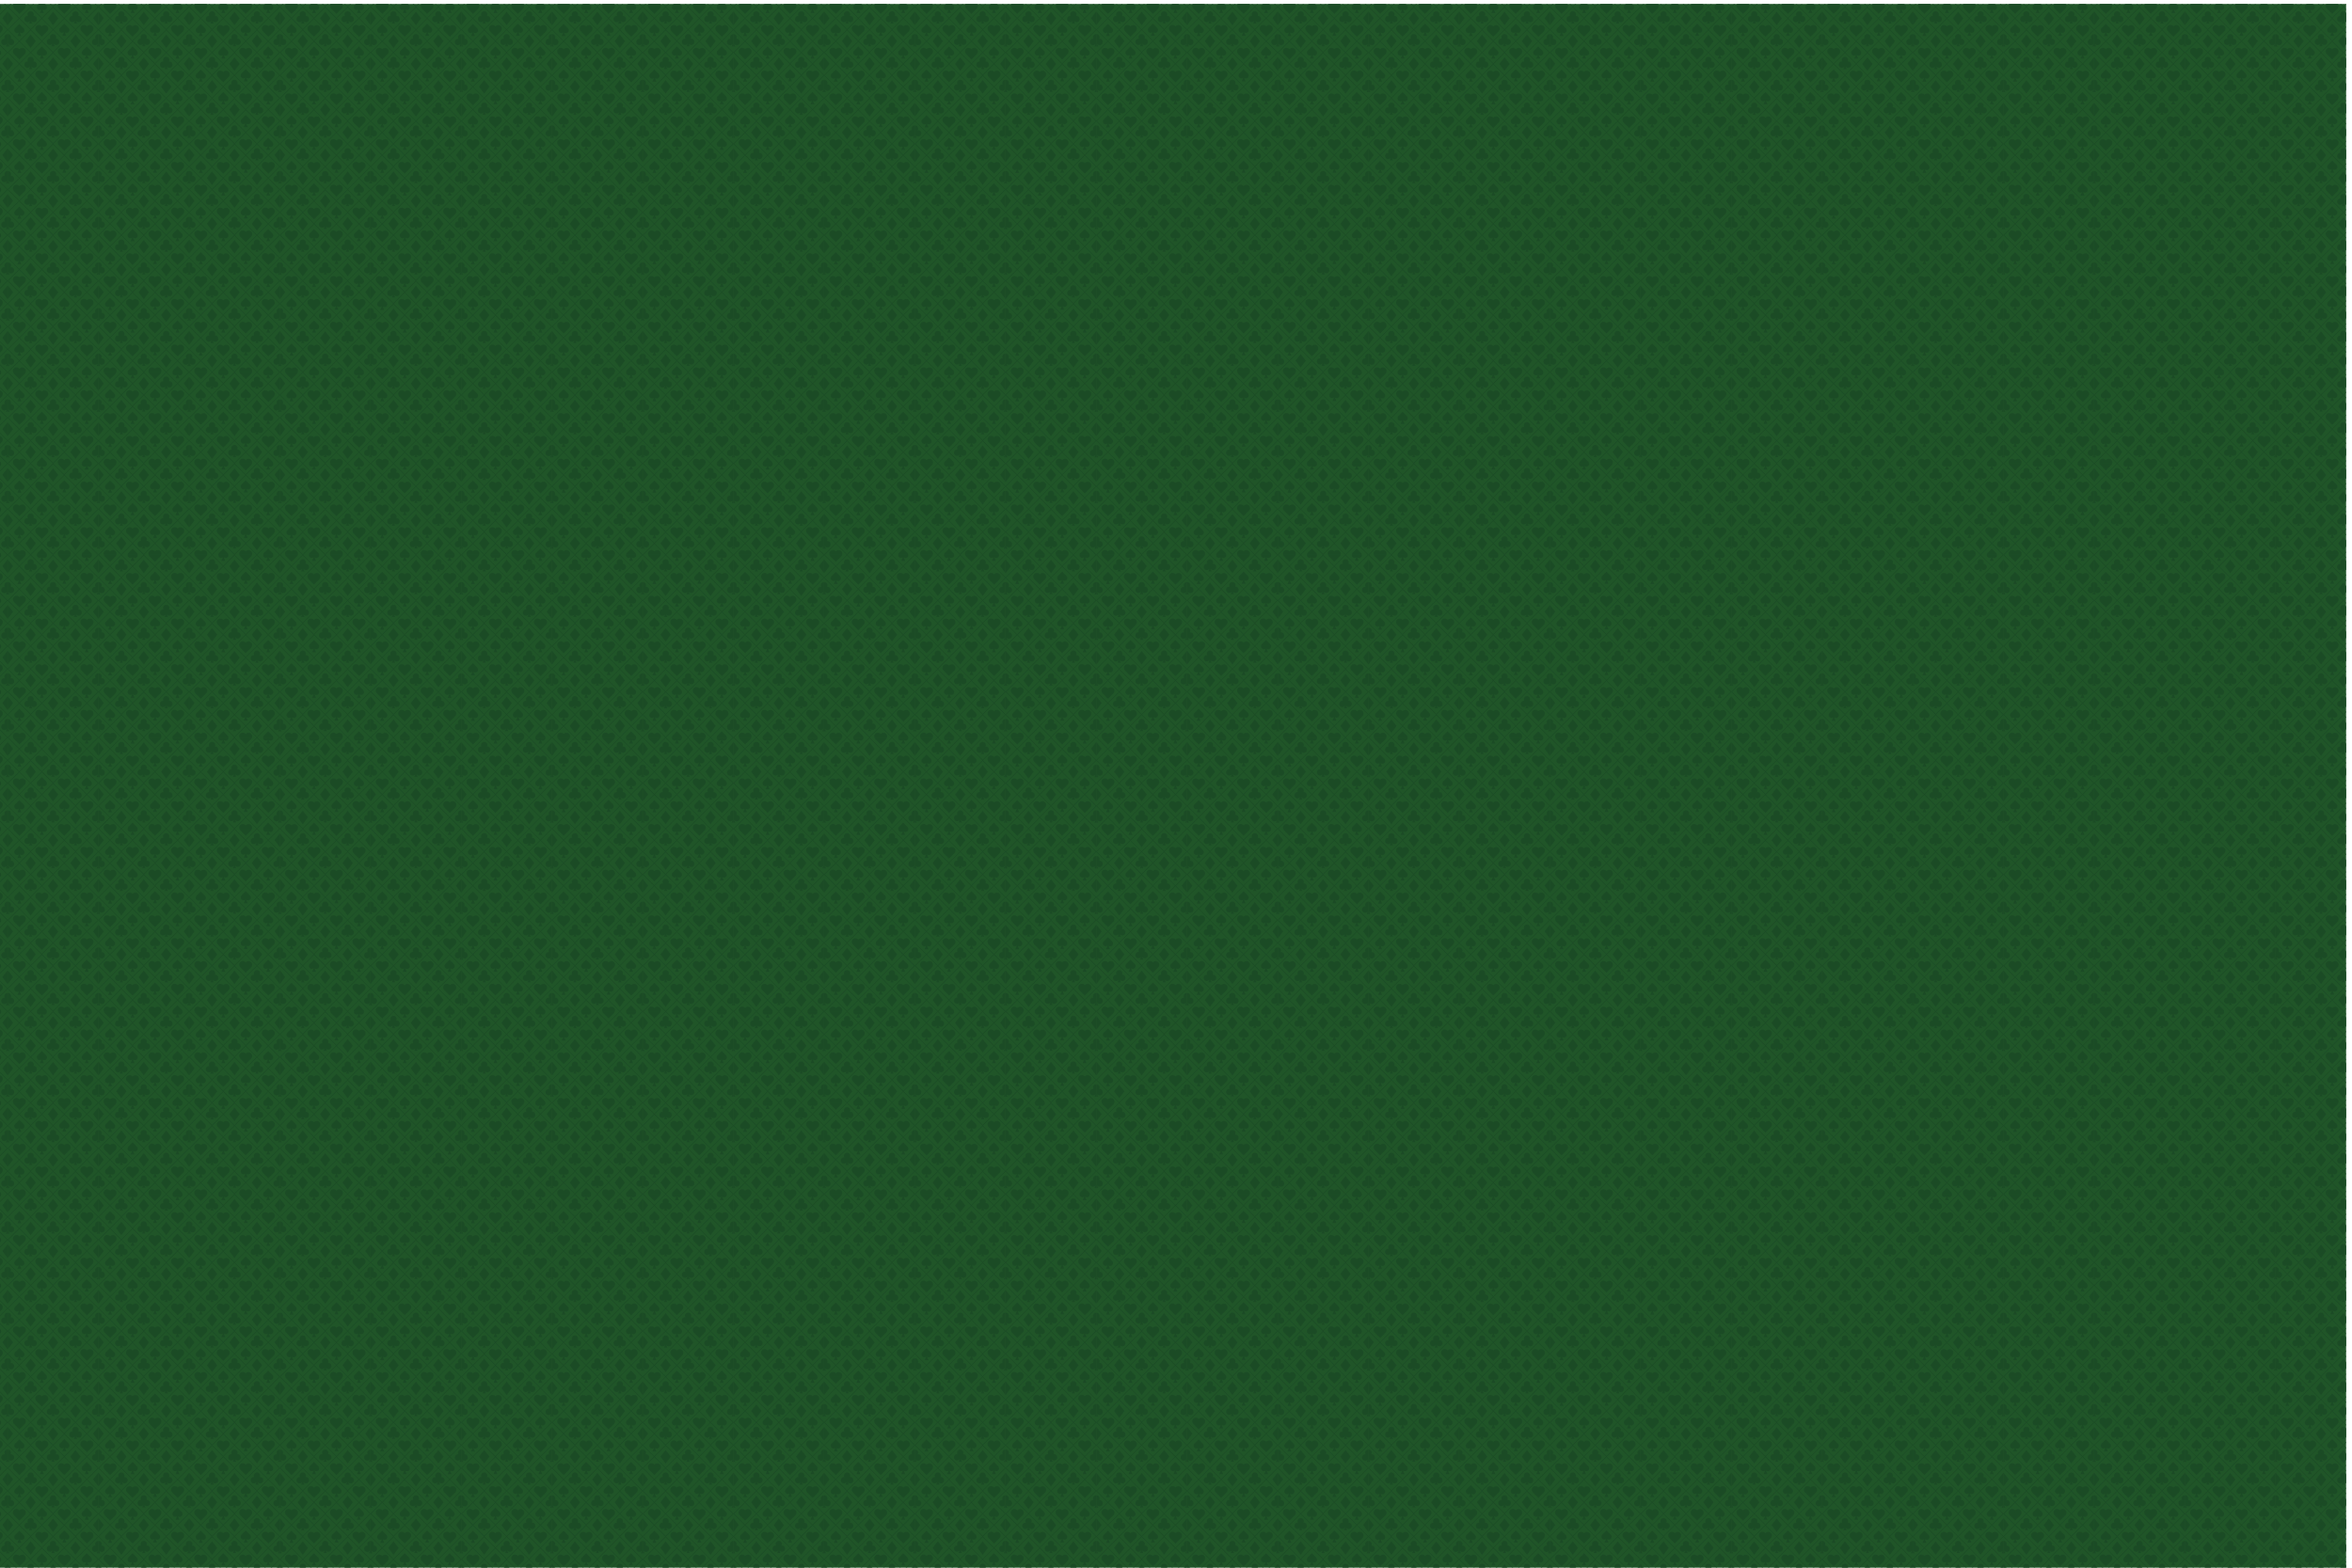 <?xml version="1.0" encoding="UTF-8" standalone="no"?>
<!-- Created with Inkscape (http://www.inkscape.org/) -->

<svg
   version="1.1"
   id="svg1"
   width="1000"
   height="666.667"
   viewBox="0 0 1000 666.667"
   sodipodi:docname="9999518.eps"
   xmlns:inkscape="http://www.inkscape.org/namespaces/inkscape"
   xmlns:sodipodi="http://sodipodi.sourceforge.net/DTD/sodipodi-0.dtd"
   xmlns="http://www.w3.org/2000/svg"
   xmlns:svg="http://www.w3.org/2000/svg">
  <defs
     id="defs1">
    <clipPath
       clipPathUnits="userSpaceOnUse"
       id="clipPath5">
      <path
         d="M 0,2917 H 2893 V 0 H 0 Z"
         id="path5" />
    </clipPath>
    <clipPath
       clipPathUnits="userSpaceOnUse"
       id="clipPath6">
      <path
         d="M 0,2917 H 2893 V 0 H 0 Z"
         id="path6" />
    </clipPath>
    <clipPath
       clipPathUnits="userSpaceOnUse"
       id="clipPath7">
      <path
         d="M 0,2917 H 2893 V 0 H 0 Z"
         id="path7" />
    </clipPath>
    <clipPath
       clipPathUnits="userSpaceOnUse"
       id="clipPath8">
      <path
         d="M 0,2917 H 2893 V 0 H 0 Z"
         id="path8" />
    </clipPath>
    <clipPath
       clipPathUnits="userSpaceOnUse"
       id="clipPath9">
      <path
         d="M 0,2917 H 2893 V 0 H 0 Z"
         id="path9" />
    </clipPath>
    <clipPath
       clipPathUnits="userSpaceOnUse"
       id="clipPath10">
      <path
         d="M 0,2917 H 2893 V 0 H 0 Z"
         id="path10" />
    </clipPath>
    <clipPath
       clipPathUnits="userSpaceOnUse"
       id="clipPath11">
      <path
         d="M 0,2917 H 2893 V 0 H 0 Z"
         id="path11" />
    </clipPath>
    <clipPath
       clipPathUnits="userSpaceOnUse"
       id="clipPath12">
      <path
         d="M 0,2917 H 2893 V 0 H 0 Z"
         id="path12" />
    </clipPath>
    <clipPath
       clipPathUnits="userSpaceOnUse"
       id="clipPath13">
      <path
         d="M 0,2917 H 2893 V 0 H 0 Z"
         id="path13" />
    </clipPath>
    <clipPath
       clipPathUnits="userSpaceOnUse"
       id="clipPath14">
      <path
         d="M 0,2917 H 2893 V 0 H 0 Z"
         id="path14" />
    </clipPath>
    <clipPath
       clipPathUnits="userSpaceOnUse"
       id="clipPath15">
      <path
         d="M 0,2917 H 2893 V 0 H 0 Z"
         id="path15" />
    </clipPath>
    <clipPath
       clipPathUnits="userSpaceOnUse"
       id="clipPath16">
      <path
         d="M 0,2917 H 2893 V 0 H 0 Z"
         id="path16" />
    </clipPath>
    <clipPath
       clipPathUnits="userSpaceOnUse"
       id="clipPath17">
      <path
         d="M 0,2917 H 2893 V 0 H 0 Z"
         id="path17" />
    </clipPath>
    <clipPath
       clipPathUnits="userSpaceOnUse"
       id="clipPath18">
      <path
         d="M 0,2917 H 2893 V 0 H 0 Z"
         id="path18" />
    </clipPath>
    <clipPath
       clipPathUnits="userSpaceOnUse"
       id="clipPath19">
      <path
         d="M 0,2917 H 2893 V 0 H 0 Z"
         id="path19" />
    </clipPath>
    <clipPath
       clipPathUnits="userSpaceOnUse"
       id="clipPath20">
      <path
         d="M 0,2917 H 2893 V 0 H 0 Z"
         id="path20" />
    </clipPath>
    <clipPath
       clipPathUnits="userSpaceOnUse"
       id="clipPath21">
      <path
         d="M 0,2917 H 2893 V 0 H 0 Z"
         id="path21" />
    </clipPath>
    <clipPath
       clipPathUnits="userSpaceOnUse"
       id="clipPath22">
      <path
         d="M 0,2917 H 2893 V 0 H 0 Z"
         id="path22" />
    </clipPath>
    <clipPath
       clipPathUnits="userSpaceOnUse"
       id="clipPath23">
      <path
         d="M 0,2917 H 2893 V 0 H 0 Z"
         id="path23" />
    </clipPath>
    <clipPath
       clipPathUnits="userSpaceOnUse"
       id="clipPath24">
      <path
         d="M 0,2917 H 2893 V 0 H 0 Z"
         id="path24" />
    </clipPath>
    <clipPath
       clipPathUnits="userSpaceOnUse"
       id="clipPath25">
      <path
         d="M 0,2917 H 2893 V 0 H 0 Z"
         id="path25" />
    </clipPath>
    <clipPath
       clipPathUnits="userSpaceOnUse"
       id="clipPath26">
      <path
         d="M 0,2917 H 2893 V 0 H 0 Z"
         id="path26" />
    </clipPath>
    <clipPath
       clipPathUnits="userSpaceOnUse"
       id="clipPath27">
      <path
         d="M 0,2917 H 2893 V 0 H 0 Z"
         id="path27" />
    </clipPath>
    <clipPath
       clipPathUnits="userSpaceOnUse"
       id="clipPath28">
      <path
         d="M 0,2917 H 2893 V 0 H 0 Z"
         id="path28" />
    </clipPath>
    <clipPath
       clipPathUnits="userSpaceOnUse"
       id="clipPath29">
      <path
         d="M 0,2917 H 2893 V 0 H 0 Z"
         id="path29" />
    </clipPath>
    <clipPath
       clipPathUnits="userSpaceOnUse"
       id="clipPath30">
      <path
         d="M 0,2917 H 2893 V 0 H 0 Z"
         id="path30" />
    </clipPath>
    <clipPath
       clipPathUnits="userSpaceOnUse"
       id="clipPath31">
      <path
         d="M 0,2917 H 2893 V 0 H 0 Z"
         id="path31" />
    </clipPath>
    <clipPath
       clipPathUnits="userSpaceOnUse"
       id="clipPath32">
      <path
         d="M 0,2917 H 2893 V 0 H 0 Z"
         id="path32" />
    </clipPath>
    <clipPath
       clipPathUnits="userSpaceOnUse"
       id="clipPath33">
      <path
         d="M 0,2917 H 2893 V 0 H 0 Z"
         id="path33" />
    </clipPath>
    <clipPath
       clipPathUnits="userSpaceOnUse"
       id="clipPath34">
      <path
         d="M 0,2917 H 2893 V 0 H 0 Z"
         id="path34" />
    </clipPath>
    <clipPath
       clipPathUnits="userSpaceOnUse"
       id="clipPath35">
      <path
         d="M 0,2917 H 2893 V 0 H 0 Z"
         id="path35" />
    </clipPath>
    <clipPath
       clipPathUnits="userSpaceOnUse"
       id="clipPath36">
      <path
         d="M 0,2917 H 2893 V 0 H 0 Z"
         id="path36" />
    </clipPath>
    <clipPath
       clipPathUnits="userSpaceOnUse"
       id="clipPath37">
      <path
         d="M 0,2917 H 2893 V 0 H 0 Z"
         id="path37" />
    </clipPath>
    <clipPath
       clipPathUnits="userSpaceOnUse"
       id="clipPath38">
      <path
         d="M 0,2917 H 2893 V 0 H 0 Z"
         id="path38" />
    </clipPath>
    <clipPath
       clipPathUnits="userSpaceOnUse"
       id="clipPath39">
      <path
         d="M 0,2917 H 2893 V 0 H 0 Z"
         id="path39" />
    </clipPath>
    <clipPath
       clipPathUnits="userSpaceOnUse"
       id="clipPath40">
      <path
         d="M 0,2917 H 2893 V 0 H 0 Z"
         id="path40" />
    </clipPath>
    <clipPath
       clipPathUnits="userSpaceOnUse"
       id="clipPath41">
      <path
         d="M 0,2917 H 2893 V 0 H 0 Z"
         id="path41" />
    </clipPath>
    <clipPath
       clipPathUnits="userSpaceOnUse"
       id="clipPath42">
      <path
         d="M 0,2917 H 2893 V 0 H 0 Z"
         id="path42" />
    </clipPath>
    <clipPath
       clipPathUnits="userSpaceOnUse"
       id="clipPath43">
      <path
         d="M 0,2917 H 2893 V 0 H 0 Z"
         id="path43" />
    </clipPath>
    <clipPath
       clipPathUnits="userSpaceOnUse"
       id="clipPath44">
      <path
         d="M 0,2917 H 2893 V 0 H 0 Z"
         id="path44" />
    </clipPath>
    <clipPath
       clipPathUnits="userSpaceOnUse"
       id="clipPath45">
      <path
         d="M 0,2917 H 2893 V 0 H 0 Z"
         id="path45" />
    </clipPath>
    <clipPath
       clipPathUnits="userSpaceOnUse"
       id="clipPath46">
      <path
         d="M 0,2917 H 2893 V 0 H 0 Z"
         id="path46" />
    </clipPath>
    <clipPath
       clipPathUnits="userSpaceOnUse"
       id="clipPath47">
      <path
         d="M 0,2917 H 2893 V 0 H 0 Z"
         id="path47" />
    </clipPath>
    <clipPath
       clipPathUnits="userSpaceOnUse"
       id="clipPath48">
      <path
         d="M 0,2917 H 2893 V 0 H 0 Z"
         id="path48" />
    </clipPath>
    <clipPath
       clipPathUnits="userSpaceOnUse"
       id="clipPath49">
      <path
         d="M 0,2917 H 2893 V 0 H 0 Z"
         id="path49" />
    </clipPath>
    <clipPath
       clipPathUnits="userSpaceOnUse"
       id="clipPath50">
      <path
         d="M 0,2917 H 2893 V 0 H 0 Z"
         id="path50" />
    </clipPath>
    <clipPath
       clipPathUnits="userSpaceOnUse"
       id="clipPath51">
      <path
         d="M 0,2917 H 2893 V 0 H 0 Z"
         id="path51" />
    </clipPath>
    <clipPath
       clipPathUnits="userSpaceOnUse"
       id="clipPath52">
      <path
         d="M 0,2917 H 2893 V 0 H 0 Z"
         id="path52" />
    </clipPath>
    <clipPath
       clipPathUnits="userSpaceOnUse"
       id="clipPath53">
      <path
         d="M 0,2917 H 2893 V 0 H 0 Z"
         id="path53" />
    </clipPath>
    <clipPath
       clipPathUnits="userSpaceOnUse"
       id="clipPath54">
      <path
         d="M 0,2917 H 2893 V 0 H 0 Z"
         id="path54" />
    </clipPath>
    <clipPath
       clipPathUnits="userSpaceOnUse"
       id="clipPath55">
      <path
         d="M 0,2917 H 2893 V 0 H 0 Z"
         id="path55" />
    </clipPath>
    <clipPath
       clipPathUnits="userSpaceOnUse"
       id="clipPath56">
      <path
         d="M 0,2917 H 2893 V 0 H 0 Z"
         id="path56" />
    </clipPath>
    <clipPath
       clipPathUnits="userSpaceOnUse"
       id="clipPath57">
      <path
         d="M 0,2917 H 2893 V 0 H 0 Z"
         id="path57" />
    </clipPath>
    <clipPath
       clipPathUnits="userSpaceOnUse"
       id="clipPath58">
      <path
         d="M 0,2917 H 2893 V 0 H 0 Z"
         id="path58" />
    </clipPath>
    <clipPath
       clipPathUnits="userSpaceOnUse"
       id="clipPath59">
      <path
         d="M 0,2917 H 2893 V 0 H 0 Z"
         id="path59" />
    </clipPath>
    <clipPath
       clipPathUnits="userSpaceOnUse"
       id="clipPath60">
      <path
         d="M 0,2917 H 2893 V 0 H 0 Z"
         id="path60" />
    </clipPath>
    <clipPath
       clipPathUnits="userSpaceOnUse"
       id="clipPath61">
      <path
         d="M 0,2917 H 2893 V 0 H 0 Z"
         id="path61" />
    </clipPath>
    <clipPath
       clipPathUnits="userSpaceOnUse"
       id="clipPath62">
      <path
         d="M 0,2917 H 2893 V 0 H 0 Z"
         id="path62" />
    </clipPath>
    <clipPath
       clipPathUnits="userSpaceOnUse"
       id="clipPath63">
      <path
         d="M 0,2917 H 2893 V 0 H 0 Z"
         id="path63" />
    </clipPath>
    <clipPath
       clipPathUnits="userSpaceOnUse"
       id="clipPath64">
      <path
         d="M 0,2917 H 2893 V 0 H 0 Z"
         id="path64" />
    </clipPath>
    <clipPath
       clipPathUnits="userSpaceOnUse"
       id="clipPath65">
      <path
         d="M 0,2917 H 2893 V 0 H 0 Z"
         id="path65" />
    </clipPath>
    <clipPath
       clipPathUnits="userSpaceOnUse"
       id="clipPath66">
      <path
         d="M 0,2917 H 2893 V 0 H 0 Z"
         id="path66" />
    </clipPath>
    <clipPath
       clipPathUnits="userSpaceOnUse"
       id="clipPath67">
      <path
         d="M 0,2917 H 2893 V 0 H 0 Z"
         id="path67" />
    </clipPath>
    <clipPath
       clipPathUnits="userSpaceOnUse"
       id="clipPath68">
      <path
         d="M 0,2917 H 2893 V 0 H 0 Z"
         id="path68" />
    </clipPath>
    <clipPath
       clipPathUnits="userSpaceOnUse"
       id="clipPath69">
      <path
         d="M 0,2917 H 2893 V 0 H 0 Z"
         id="path69" />
    </clipPath>
    <clipPath
       clipPathUnits="userSpaceOnUse"
       id="clipPath70">
      <path
         d="M 0,2917 H 2893 V 0 H 0 Z"
         id="path70" />
    </clipPath>
    <clipPath
       clipPathUnits="userSpaceOnUse"
       id="clipPath71">
      <path
         d="M 0,2917 H 2893 V 0 H 0 Z"
         id="path71" />
    </clipPath>
    <clipPath
       clipPathUnits="userSpaceOnUse"
       id="clipPath72">
      <path
         d="M 0,2917 H 2893 V 0 H 0 Z"
         id="path72" />
    </clipPath>
    <clipPath
       clipPathUnits="userSpaceOnUse"
       id="clipPath73">
      <path
         d="M 0,2917 H 2893 V 0 H 0 Z"
         id="path73" />
    </clipPath>
    <clipPath
       clipPathUnits="userSpaceOnUse"
       id="clipPath74">
      <path
         d="M 0,2917 H 2893 V 0 H 0 Z"
         id="path74" />
    </clipPath>
    <clipPath
       clipPathUnits="userSpaceOnUse"
       id="clipPath75">
      <path
         d="M 0,2917 H 2893 V 0 H 0 Z"
         id="path75" />
    </clipPath>
    <clipPath
       clipPathUnits="userSpaceOnUse"
       id="clipPath76">
      <path
         d="M 0,2917 H 2893 V 0 H 0 Z"
         id="path76" />
    </clipPath>
    <clipPath
       clipPathUnits="userSpaceOnUse"
       id="clipPath77">
      <path
         d="M 0,2917 H 2893 V 0 H 0 Z"
         id="path77" />
    </clipPath>
    <clipPath
       clipPathUnits="userSpaceOnUse"
       id="clipPath78">
      <path
         d="M 0,2917 H 2893 V 0 H 0 Z"
         id="path78" />
    </clipPath>
    <clipPath
       clipPathUnits="userSpaceOnUse"
       id="clipPath79">
      <path
         d="M 0,2917 H 2893 V 0 H 0 Z"
         id="path79" />
    </clipPath>
    <clipPath
       clipPathUnits="userSpaceOnUse"
       id="clipPath80">
      <path
         d="M 0,2917 H 2893 V 0 H 0 Z"
         id="path80" />
    </clipPath>
    <clipPath
       clipPathUnits="userSpaceOnUse"
       id="clipPath81">
      <path
         d="M 0,2917 H 2893 V 0 H 0 Z"
         id="path81" />
    </clipPath>
    <clipPath
       clipPathUnits="userSpaceOnUse"
       id="clipPath82">
      <path
         d="M 0,2917 H 2893 V 0 H 0 Z"
         id="path82" />
    </clipPath>
    <clipPath
       clipPathUnits="userSpaceOnUse"
       id="clipPath83">
      <path
         d="M 0,2917 H 2893 V 0 H 0 Z"
         id="path83" />
    </clipPath>
    <clipPath
       clipPathUnits="userSpaceOnUse"
       id="clipPath84">
      <path
         d="M 0,2917 H 2893 V 0 H 0 Z"
         id="path84" />
    </clipPath>
    <clipPath
       clipPathUnits="userSpaceOnUse"
       id="clipPath85">
      <path
         d="M 0,2917 H 2893 V 0 H 0 Z"
         id="path85" />
    </clipPath>
    <clipPath
       clipPathUnits="userSpaceOnUse"
       id="clipPath86">
      <path
         d="M 0,2917 H 2893 V 0 H 0 Z"
         id="path86" />
    </clipPath>
    <clipPath
       clipPathUnits="userSpaceOnUse"
       id="clipPath87">
      <path
         d="M 0,2917 H 2893 V 0 H 0 Z"
         id="path87" />
    </clipPath>
    <clipPath
       clipPathUnits="userSpaceOnUse"
       id="clipPath88">
      <path
         d="M 0,2917 H 2893 V 0 H 0 Z"
         id="path88" />
    </clipPath>
    <clipPath
       clipPathUnits="userSpaceOnUse"
       id="clipPath89">
      <path
         d="M 0,2917 H 2893 V 0 H 0 Z"
         id="path89" />
    </clipPath>
    <clipPath
       clipPathUnits="userSpaceOnUse"
       id="clipPath90">
      <path
         d="M 0,2917 H 2893 V 0 H 0 Z"
         id="path90" />
    </clipPath>
    <clipPath
       clipPathUnits="userSpaceOnUse"
       id="clipPath91">
      <path
         d="M 0,2917 H 2893 V 0 H 0 Z"
         id="path91" />
    </clipPath>
    <clipPath
       clipPathUnits="userSpaceOnUse"
       id="clipPath92">
      <path
         d="M 0,2917 H 2893 V 0 H 0 Z"
         id="path92" />
    </clipPath>
    <clipPath
       clipPathUnits="userSpaceOnUse"
       id="clipPath93">
      <path
         d="M 0,2917 H 2893 V 0 H 0 Z"
         id="path93" />
    </clipPath>
    <clipPath
       clipPathUnits="userSpaceOnUse"
       id="clipPath94">
      <path
         d="M 0,2917 H 2893 V 0 H 0 Z"
         id="path94" />
    </clipPath>
    <clipPath
       clipPathUnits="userSpaceOnUse"
       id="clipPath95">
      <path
         d="M 0,2917 H 2893 V 0 H 0 Z"
         id="path95" />
    </clipPath>
    <clipPath
       clipPathUnits="userSpaceOnUse"
       id="clipPath96">
      <path
         d="M 0,2917 H 2893 V 0 H 0 Z"
         id="path96" />
    </clipPath>
    <clipPath
       clipPathUnits="userSpaceOnUse"
       id="clipPath97">
      <path
         d="M 0,2917 H 2893 V 0 H 0 Z"
         id="path97" />
    </clipPath>
    <clipPath
       clipPathUnits="userSpaceOnUse"
       id="clipPath98">
      <path
         d="M 0,2917 H 2893 V 0 H 0 Z"
         id="path98" />
    </clipPath>
    <clipPath
       clipPathUnits="userSpaceOnUse"
       id="clipPath99">
      <path
         d="M 0,2917 H 2893 V 0 H 0 Z"
         id="path99" />
    </clipPath>
    <pattern
       patternTransform="translate(-265,26.8)"
       patternUnits="userSpaceOnUse"
       x="0"
       y="0"
       width="289.28"
       height="291.611"
       id="pattern194">
      <path
         d="M 729.027,144.672 563.504,364.387 729.027,575.523 894.551,364.387 729.027,144.672"
         style="fill:#1b4b25;fill-opacity:1;fill-rule:nonzero;stroke:none"
         transform="scale(0.1)"
         clip-path="url(#clipPath5)"
         id="path100" />
      <path
         d="M 370.254,107.41 C 247.289,230.375 82.562,65.644 205.523,-57.316 L 370.254,-222.047 534.98,-57.316 C 653.188,60.891 488.461,225.617 370.254,107.41"
         style="fill:#1b4b25;fill-opacity:1;fill-rule:nonzero;stroke:none"
         transform="scale(0.1)"
         clip-path="url(#clipPath6)"
         id="path101" />
      <path
         d="M 1217.57,64.324 1088.08,193.813 958.598,64.324 C 869.258,-25.016 985.52,-148.125 1077.2,-74.879 l -50.52,-118.934 124.89,0 -49.4,116.301 c 94.46,-71.968 207.43,49.809 115.4,141.836"
         style="fill:#1b4b25;fill-opacity:1;fill-rule:nonzero;stroke:none"
         transform="scale(0.1)"
         clip-path="url(#clipPath7)"
         id="path102" />
      <path
         d="M 497.375,784.523 367.887,914.008 238.402,784.523 C 149.059,695.18 265.32,572.07 357.004,645.316 l -50.524,-118.933 124.895,0 -49.402,116.305 c 94.457,-71.973 207.429,49.804 115.402,141.835"
         style="fill:#1b4b25;fill-opacity:1;fill-rule:nonzero;stroke:none"
         transform="scale(0.1)"
         clip-path="url(#clipPath8)"
         id="path103" />
      <path
         d="M 368.93,-359.102 9.824,0 368.93,359.102 728.031,0 368.93,-359.102 Z"
         style="fill:none;stroke:#1b4b25;stroke-opacity:1;stroke-width:13.895;stroke-linecap:butt;stroke-linejoin:miter;stroke-miterlimit:10;stroke-dasharray:none"
         transform="scale(0.1)"
         clip-path="url(#clipPath9)"
         id="path104" />
      <path
         d="M 729.027,-719.199 369.922,-360.098 729.027,-0.996 1088.13,-360.098 729.027,-719.199 Z"
         style="fill:none;stroke:#1b4b25;stroke-opacity:1;stroke-width:13.895;stroke-linecap:butt;stroke-linejoin:miter;stroke-miterlimit:10;stroke-dasharray:none"
         transform="scale(0.1)"
         clip-path="url(#clipPath10)"
         id="path105" />
      <path
         d="M 729.027,0.996 369.922,360.098 729.027,719.199 1088.13,360.098 729.027,0.996 Z"
         style="fill:none;stroke:#1b4b25;stroke-opacity:1;stroke-width:13.895;stroke-linecap:butt;stroke-linejoin:miter;stroke-miterlimit:10;stroke-dasharray:none"
         transform="scale(0.1)"
         clip-path="url(#clipPath11)"
         id="path106" />
      <path
         d="M 1089.12,-359.102 730.023,0 1089.12,359.102 1448.23,0 1089.12,-359.102 Z"
         style="fill:none;stroke:#1b4b25;stroke-opacity:1;stroke-width:13.895;stroke-linecap:butt;stroke-linejoin:miter;stroke-miterlimit:10;stroke-dasharray:none"
         transform="scale(0.1)"
         clip-path="url(#clipPath12)"
         id="path107" />
      <path
         d="M 1089.12,-359.102 730.023,0 1089.12,359.102 1448.23,0 1089.12,-359.102 Z"
         style="fill:none;stroke:#1b4b25;stroke-opacity:1;stroke-width:13.895;stroke-linecap:butt;stroke-linejoin:miter;stroke-miterlimit:10;stroke-dasharray:none"
         transform="scale(0.1)"
         clip-path="url(#clipPath13)"
         id="path108" />
      <path
         d="M 2163.77,144.672 1998.25,364.387 2163.77,575.523 2329.29,364.387 2163.77,144.672"
         style="fill:#1b4b25;fill-opacity:1;fill-rule:nonzero;stroke:none"
         transform="scale(0.1)"
         clip-path="url(#clipPath14)"
         id="path109" />
      <path
         d="M 1805,107.41 C 1682.03,230.375 1517.31,65.644 1640.27,-57.316 L 1805,-222.047 1969.72,-57.316 C 2087.93,60.891 1923.2,225.617 1805,107.41"
         style="fill:#1b4b25;fill-opacity:1;fill-rule:nonzero;stroke:none"
         transform="scale(0.1)"
         clip-path="url(#clipPath15)"
         id="path110" />
      <path
         d="M 2652.32,64.324 2522.83,193.813 2393.34,64.324 c -89.34,-89.34 26.92,-212.449 118.6,-139.203 l -50.52,-118.934 124.9,0 -49.41,116.301 c 94.46,-71.968 207.43,49.809 115.41,141.836"
         style="fill:#1b4b25;fill-opacity:1;fill-rule:nonzero;stroke:none"
         transform="scale(0.1)"
         clip-path="url(#clipPath16)"
         id="path111" />
      <path
         d="M 1803.67,-359.102 1444.57,0 1803.67,359.102 2162.78,0 1803.67,-359.102 Z"
         style="fill:none;stroke:#1b4b25;stroke-opacity:1;stroke-width:13.895;stroke-linecap:butt;stroke-linejoin:miter;stroke-miterlimit:10;stroke-dasharray:none"
         transform="scale(0.1)"
         clip-path="url(#clipPath17)"
         id="path112" />
      <path
         d="m 2163.77,-719.199 -359.1,359.101 359.1,359.102 359.1,-359.102 -359.1,-359.101 z"
         style="fill:none;stroke:#1b4b25;stroke-opacity:1;stroke-width:13.895;stroke-linecap:butt;stroke-linejoin:miter;stroke-miterlimit:10;stroke-dasharray:none"
         transform="scale(0.1)"
         clip-path="url(#clipPath18)"
         id="path113" />
      <path
         d="M 2163.77,0.996 1804.67,360.098 2163.77,719.199 2522.87,360.098 2163.77,0.996 Z"
         style="fill:none;stroke:#1b4b25;stroke-opacity:1;stroke-width:13.895;stroke-linecap:butt;stroke-linejoin:miter;stroke-miterlimit:10;stroke-dasharray:none"
         transform="scale(0.1)"
         clip-path="url(#clipPath19)"
         id="path114" />
      <path
         d="M 2523.87,-359.102 2164.77,0 2523.87,359.102 2882.97,0 2523.87,-359.102 Z"
         style="fill:none;stroke:#1b4b25;stroke-opacity:1;stroke-width:13.895;stroke-linecap:butt;stroke-linejoin:miter;stroke-miterlimit:10;stroke-dasharray:none"
         transform="scale(0.1)"
         clip-path="url(#clipPath20)"
         id="path115" />
      <path
         d="M 2892.8,-728.02 2528.94,-364.164 2892.8,-0.312 3256.65,-364.164 2892.8,-728.02 Z"
         style="fill:none;stroke:#1b4b25;stroke-opacity:1;stroke-width:14.079;stroke-linecap:butt;stroke-linejoin:miter;stroke-miterlimit:10;stroke-dasharray:none"
         transform="scale(0.1)"
         clip-path="url(#clipPath21)"
         id="path116" />
      <path
         d="M 0,-728.02 -363.852,-364.164 0,-0.312 363.852,-364.164 0,-728.02 Z"
         style="fill:none;stroke:#1b4b25;stroke-opacity:1;stroke-width:14.079;stroke-linecap:butt;stroke-linejoin:miter;stroke-miterlimit:10;stroke-dasharray:none"
         transform="scale(0.1)"
         clip-path="url(#clipPath22)"
         id="path117" />
      <path
         d="M 729.027,1602.73 563.504,1822.44 729.027,2033.58 894.551,1822.44 729.027,1602.73"
         style="fill:#1b4b25;fill-opacity:1;fill-rule:nonzero;stroke:none"
         transform="scale(0.1)"
         clip-path="url(#clipPath23)"
         id="path118" />
      <path
         d="M 370.254,1565.46 C 247.289,1688.43 82.562,1523.7 205.523,1400.74 l 164.731,-164.73 164.726,164.73 c 118.208,118.2 -46.519,282.93 -164.726,164.72"
         style="fill:#1b4b25;fill-opacity:1;fill-rule:nonzero;stroke:none"
         transform="scale(0.1)"
         clip-path="url(#clipPath24)"
         id="path119" />
      <path
         d="m 1217.57,1522.38 -129.49,129.48 -129.482,-129.48 c -89.34,-89.34 26.922,-212.45 118.602,-139.21 l -50.52,-118.93 124.89,0 -49.4,116.3 c 94.46,-71.97 207.43,49.81 115.4,141.84"
         style="fill:#1b4b25;fill-opacity:1;fill-rule:nonzero;stroke:none"
         transform="scale(0.1)"
         clip-path="url(#clipPath25)"
         id="path120" />
      <path
         d="M 497.375,2242.57 367.887,2372.06 238.402,2242.57 c -89.343,-89.34 26.918,-212.45 118.602,-139.2 l -50.524,-118.93 124.895,0 -49.402,116.3 c 94.457,-71.97 207.429,49.81 115.402,141.83"
         style="fill:#1b4b25;fill-opacity:1;fill-rule:nonzero;stroke:none"
         transform="scale(0.1)"
         clip-path="url(#clipPath26)"
         id="path121" />
      <path
         d="m 829.125,1171.17 c -4.207,0 -8.344,-0.29 -12.414,-0.79 7.902,14.32 12.414,30.78 12.414,48.3 0,55.28 -44.816,100.1 -100.098,100.1 -55.285,0 -100.101,-44.82 -100.101,-100.1 0,-17.52 4.512,-33.98 12.418,-48.3 -4.071,0.5 -8.207,0.79 -12.418,0.79 -55.281,0 -100.098,-44.81 -100.098,-100.09 0,-55.29 44.817,-100.103 100.098,-100.103 36.203,0 67.914,19.222 85.492,48.013 l -38.234,-90.01 105.683,0 -38.23,90.01 c 17.578,-28.791 49.285,-48.013 85.488,-48.013 55.285,0 100.102,44.813 100.102,100.103 0,55.28 -44.817,100.09 -100.102,100.09"
         style="fill:#1b4b25;fill-opacity:1;fill-rule:nonzero;stroke:none"
         transform="scale(0.1)"
         clip-path="url(#clipPath27)"
         id="path122" />
      <path
         d="M 368.93,1098.95 9.824,1458.05 368.93,1817.16 728.031,1458.05 368.93,1098.95 Z"
         style="fill:none;stroke:#1b4b25;stroke-opacity:1;stroke-width:13.895;stroke-linecap:butt;stroke-linejoin:miter;stroke-miterlimit:10;stroke-dasharray:none"
         transform="scale(0.1)"
         clip-path="url(#clipPath28)"
         id="path123" />
      <path
         d="M 729.027,738.852 369.922,1097.95 729.027,1457.06 1088.13,1097.95 729.027,738.852 Z"
         style="fill:none;stroke:#1b4b25;stroke-opacity:1;stroke-width:13.895;stroke-linecap:butt;stroke-linejoin:miter;stroke-miterlimit:10;stroke-dasharray:none"
         transform="scale(0.1)"
         clip-path="url(#clipPath29)"
         id="path124" />
      <path
         d="m 729.027,1459.05 -359.105,359.1 359.105,359.1 359.103,-359.1 -359.103,-359.1 z"
         style="fill:none;stroke:#1b4b25;stroke-opacity:1;stroke-width:13.895;stroke-linecap:butt;stroke-linejoin:miter;stroke-miterlimit:10;stroke-dasharray:none"
         transform="scale(0.1)"
         clip-path="url(#clipPath30)"
         id="path125" />
      <path
         d="m 1089.12,1098.95 -359.097,359.1 359.097,359.11 359.11,-359.11 -359.11,-359.1 z"
         style="fill:none;stroke:#1b4b25;stroke-opacity:1;stroke-width:13.895;stroke-linecap:butt;stroke-linejoin:miter;stroke-miterlimit:10;stroke-dasharray:none"
         transform="scale(0.1)"
         clip-path="url(#clipPath31)"
         id="path126" />
      <path
         d="m 1089.12,1098.95 -359.097,359.1 359.097,359.11 359.11,-359.11 -359.11,-359.1 z"
         style="fill:none;stroke:#1b4b25;stroke-opacity:1;stroke-width:13.895;stroke-linecap:butt;stroke-linejoin:miter;stroke-miterlimit:10;stroke-dasharray:none"
         transform="scale(0.1)"
         clip-path="url(#clipPath32)"
         id="path127" />
      <path
         d="m 2163.77,1602.73 -165.52,219.71 165.52,211.14 165.52,-211.14 -165.52,-219.71"
         style="fill:#1b4b25;fill-opacity:1;fill-rule:nonzero;stroke:none"
         transform="scale(0.1)"
         clip-path="url(#clipPath33)"
         id="path128" />
      <path
         d="m 1805,1565.46 c -122.97,122.97 -287.69,-41.76 -164.73,-164.72 l 164.73,-164.73 164.72,164.73 c 118.21,118.2 -46.52,282.93 -164.72,164.72"
         style="fill:#1b4b25;fill-opacity:1;fill-rule:nonzero;stroke:none"
         transform="scale(0.1)"
         clip-path="url(#clipPath34)"
         id="path129" />
      <path
         d="m 2652.32,1522.38 -129.49,129.48 -129.49,-129.48 c -89.34,-89.34 26.92,-212.45 118.6,-139.21 l -50.52,-118.93 124.9,0 -49.41,116.3 c 94.46,-71.97 207.43,49.81 115.41,141.84"
         style="fill:#1b4b25;fill-opacity:1;fill-rule:nonzero;stroke:none"
         transform="scale(0.1)"
         clip-path="url(#clipPath35)"
         id="path130" />
      <path
         d="m 2263.87,1171.17 c -4.21,0 -8.35,-0.29 -12.42,-0.79 7.91,14.32 12.42,30.78 12.42,48.3 0,55.28 -44.82,100.1 -100.1,100.1 -55.28,0 -100.1,-44.82 -100.1,-100.1 0,-17.52 4.51,-33.98 12.42,-48.3 -4.07,0.5 -8.21,0.79 -12.42,0.79 -55.28,0 -100.1,-44.81 -100.1,-100.09 0,-55.29 44.82,-100.103 100.1,-100.103 36.2,0 67.91,19.222 85.49,48.013 l -38.23,-90.01 105.68,0 -38.23,90.01 c 17.58,-28.791 49.29,-48.013 85.49,-48.013 55.28,0 100.1,44.813 100.1,100.103 0,55.28 -44.82,100.09 -100.1,100.09"
         style="fill:#1b4b25;fill-opacity:1;fill-rule:nonzero;stroke:none"
         transform="scale(0.1)"
         clip-path="url(#clipPath36)"
         id="path131" />
      <path
         d="m 1803.67,1098.95 -359.1,359.1 359.1,359.11 359.11,-359.11 -359.11,-359.1 z"
         style="fill:none;stroke:#1b4b25;stroke-opacity:1;stroke-width:13.895;stroke-linecap:butt;stroke-linejoin:miter;stroke-miterlimit:10;stroke-dasharray:none"
         transform="scale(0.1)"
         clip-path="url(#clipPath37)"
         id="path132" />
      <path
         d="m 2163.77,738.852 -359.1,359.098 359.1,359.11 359.1,-359.11 -359.1,-359.098 z"
         style="fill:none;stroke:#1b4b25;stroke-opacity:1;stroke-width:13.895;stroke-linecap:butt;stroke-linejoin:miter;stroke-miterlimit:10;stroke-dasharray:none"
         transform="scale(0.1)"
         clip-path="url(#clipPath38)"
         id="path133" />
      <path
         d="m 2163.77,1459.05 -359.1,359.1 359.1,359.1 359.1,-359.1 -359.1,-359.1 z"
         style="fill:none;stroke:#1b4b25;stroke-opacity:1;stroke-width:13.895;stroke-linecap:butt;stroke-linejoin:miter;stroke-miterlimit:10;stroke-dasharray:none"
         transform="scale(0.1)"
         clip-path="url(#clipPath39)"
         id="path134" />
      <path
         d="m 2523.87,1098.95 -359.1,359.1 359.1,359.11 359.1,-359.11 -359.1,-359.1 z"
         style="fill:none;stroke:#1b4b25;stroke-opacity:1;stroke-width:13.895;stroke-linecap:butt;stroke-linejoin:miter;stroke-miterlimit:10;stroke-dasharray:none"
         transform="scale(0.1)"
         clip-path="url(#clipPath40)"
         id="path135" />
      <path
         d="M 1446.4,873.699 1280.88,1093.41 1446.4,1304.55 1611.92,1093.41 1446.4,873.699"
         style="fill:#1b4b25;fill-opacity:1;fill-rule:nonzero;stroke:none"
         transform="scale(0.1)"
         clip-path="url(#clipPath41)"
         id="path136" />
      <path
         d="M 1087.62,836.438 C 964.66,959.398 799.934,794.672 922.898,671.711 L 1087.62,506.98 1252.35,671.711 c 118.21,118.207 -46.52,282.934 -164.73,164.727"
         style="fill:#1b4b25;fill-opacity:1;fill-rule:nonzero;stroke:none"
         transform="scale(0.1)"
         clip-path="url(#clipPath42)"
         id="path137" />
      <path
         d="M 1934.94,793.352 1805.46,922.84 1675.97,793.352 c -89.34,-89.34 26.92,-212.45 118.6,-139.207 l -50.52,-118.93 124.89,0 -49.4,116.301 c 94.46,-71.973 207.43,49.808 115.4,141.836"
         style="fill:#1b4b25;fill-opacity:1;fill-rule:nonzero;stroke:none"
         transform="scale(0.1)"
         clip-path="url(#clipPath43)"
         id="path138" />
      <path
         d="m 1546.5,442.148 c -4.21,0 -8.35,-0.289 -12.42,-0.793 7.91,14.321 12.42,30.782 12.42,48.297 0,55.282 -44.82,100.098 -100.1,100.098 -55.28,0 -100.1,-44.816 -100.1,-100.098 0,-17.515 4.51,-33.976 12.42,-48.297 -4.07,0.504 -8.21,0.793 -12.42,0.793 -55.28,0 -100.1,-44.816 -100.1,-100.097 0,-55.285 44.82,-100.102 100.1,-100.102 36.2,0 67.91,19.223 85.49,48.012 l -38.23,-90.008 105.68,0 -38.23,90.008 c 17.58,-28.789 49.29,-48.012 85.49,-48.012 55.28,0 100.1,44.817 100.1,100.102 0,55.281 -44.82,100.097 -100.1,100.097"
         style="fill:#1b4b25;fill-opacity:1;fill-rule:nonzero;stroke:none"
         transform="scale(0.1)"
         clip-path="url(#clipPath44)"
         id="path139" />
      <path
         d="M 1086.3,369.922 727.195,729.027 1086.3,1088.13 1445.4,729.027 1086.3,369.922 Z"
         style="fill:none;stroke:#1b4b25;stroke-opacity:1;stroke-width:13.895;stroke-linecap:butt;stroke-linejoin:miter;stroke-miterlimit:10;stroke-dasharray:none"
         transform="scale(0.1)"
         clip-path="url(#clipPath45)"
         id="path140" />
      <path
         d="M 1446.4,9.824 1087.3,368.93 1446.4,728.031 1805.5,368.93 1446.4,9.824 Z"
         style="fill:none;stroke:#1b4b25;stroke-opacity:1;stroke-width:13.895;stroke-linecap:butt;stroke-linejoin:miter;stroke-miterlimit:10;stroke-dasharray:none"
         transform="scale(0.1)"
         clip-path="url(#clipPath46)"
         id="path141" />
      <path
         d="m 1446.4,730.023 -359.1,359.097 359.1,359.11 359.1,-359.11 -359.1,-359.097 z"
         style="fill:none;stroke:#1b4b25;stroke-opacity:1;stroke-width:13.895;stroke-linecap:butt;stroke-linejoin:miter;stroke-miterlimit:10;stroke-dasharray:none"
         transform="scale(0.1)"
         clip-path="url(#clipPath47)"
         id="path142" />
      <path
         d="M 1806.5,369.922 1447.39,729.027 1806.5,1088.13 2165.6,729.027 1806.5,369.922 Z"
         style="fill:none;stroke:#1b4b25;stroke-opacity:1;stroke-width:13.895;stroke-linecap:butt;stroke-linejoin:miter;stroke-miterlimit:10;stroke-dasharray:none"
         transform="scale(0.1)"
         clip-path="url(#clipPath48)"
         id="path143" />
      <path
         d="M 2892.8,875.613 2725.08,1098.23 2892.8,1312.16 3060.51,1098.23 2892.8,875.613"
         style="fill:#1b4b25;fill-opacity:1;fill-rule:nonzero;stroke:none"
         transform="scale(0.1)"
         clip-path="url(#clipPath49)"
         id="path144" />
      <path
         d="m 2529.28,837.855 c -124.59,124.59 -291.5,-42.312 -166.91,-166.906 l 166.91,-166.902 166.9,166.902 c 119.78,119.774 -47.13,286.68 -166.9,166.906"
         style="fill:#1b4b25;fill-opacity:1;fill-rule:nonzero;stroke:none"
         transform="scale(0.1)"
         clip-path="url(#clipPath50)"
         id="path145" />
      <path
         d="m 2994.22,438.355 c -4.26,0 -8.46,-0.296 -12.58,-0.804 8.01,14.512 12.58,31.187 12.58,48.933 0,56.016 -45.41,101.422 -101.42,101.422 -56.02,0 -101.43,-45.406 -101.43,-101.422 0,-17.746 4.57,-34.421 12.59,-48.933 -4.13,0.508 -8.32,0.804 -12.59,0.804 -56.01,0 -101.42,-45.41 -101.42,-101.421 0,-56.016 45.41,-101.426 101.42,-101.426 36.69,0 68.81,19.476 86.63,48.648 l -38.74,-91.203 107.08,0 -38.74,91.203 c 17.81,-29.172 49.94,-48.648 86.62,-48.648 56.01,0 101.42,45.41 101.42,101.426 0,56.011 -45.41,101.421 -101.42,101.421"
         style="fill:#1b4b25;fill-opacity:1;fill-rule:nonzero;stroke:none"
         transform="scale(0.1)"
         clip-path="url(#clipPath51)"
         id="path146" />
      <path
         d="M 2527.94,365.176 2164.08,729.027 2527.94,1092.88 2891.79,729.027 2527.94,365.176 Z"
         style="fill:none;stroke:#1b4b25;stroke-opacity:1;stroke-width:14.079;stroke-linecap:butt;stroke-linejoin:miter;stroke-miterlimit:10;stroke-dasharray:none"
         transform="scale(0.1)"
         clip-path="url(#clipPath52)"
         id="path147" />
      <path
         d="M 2892.8,0.312 2528.94,364.164 2892.8,728.02 3256.65,364.164 2892.8,0.312 Z"
         style="fill:none;stroke:#1b4b25;stroke-opacity:1;stroke-width:14.079;stroke-linecap:butt;stroke-linejoin:miter;stroke-miterlimit:10;stroke-dasharray:none"
         transform="scale(0.1)"
         clip-path="url(#clipPath53)"
         id="path148" />
      <path
         d="M 2892.8,730.035 2528.94,1093.89 2892.8,1457.74 3256.65,1093.89 2892.8,730.035 Z"
         style="fill:none;stroke:#1b4b25;stroke-opacity:1;stroke-width:14.079;stroke-linecap:butt;stroke-linejoin:miter;stroke-miterlimit:10;stroke-dasharray:none"
         transform="scale(0.1)"
         clip-path="url(#clipPath54)"
         id="path149" />
      <path
         d="M 3257.66,365.176 2893.81,729.027 3257.66,1092.88 3621.51,729.027 3257.66,365.176 Z"
         style="fill:none;stroke:#1b4b25;stroke-opacity:1;stroke-width:14.079;stroke-linecap:butt;stroke-linejoin:miter;stroke-miterlimit:10;stroke-dasharray:none"
         transform="scale(0.1)"
         clip-path="url(#clipPath55)"
         id="path150" />
      <path
         d="M 0,875.613 -167.715,1098.23 0,1312.16 167.715,1098.23 0,875.613"
         style="fill:#1b4b25;fill-opacity:1;fill-rule:nonzero;stroke:none"
         transform="scale(0.1)"
         clip-path="url(#clipPath56)"
         id="path151" />
      <path
         d="m 101.422,438.355 c -4.262,0 -8.453,-0.296 -12.578,-0.804 8.008,14.512 12.578,31.187 12.578,48.933 0,56.016 -45.406,101.422 -101.422,101.422 -56.016,0 -101.422,-45.406 -101.422,-101.422 0,-17.746 4.57,-34.421 12.582,-48.933 -4.129,0.508 -8.32,0.804 -12.582,0.804 -56.016,0 -101.426,-45.41 -101.426,-101.421 0,-56.016 45.41,-101.426 101.426,-101.426 36.68,0 68.809,19.476 86.621,48.648 l -38.742,-91.203 107.086,0 -38.742,91.203 c 17.812,-29.172 49.941,-48.648 86.621,-48.648 56.016,0 101.426,45.41 101.426,101.426 0,56.011 -45.41,101.421 -101.426,101.421"
         style="fill:#1b4b25;fill-opacity:1;fill-rule:nonzero;stroke:none"
         transform="scale(0.1)"
         clip-path="url(#clipPath57)"
         id="path152" />
      <path
         d="M -364.859,365.176 -728.715,729.027 -364.859,1092.88 -1.008,729.027 -364.859,365.176 Z"
         style="fill:none;stroke:#1b4b25;stroke-opacity:1;stroke-width:14.079;stroke-linecap:butt;stroke-linejoin:miter;stroke-miterlimit:10;stroke-dasharray:none"
         transform="scale(0.1)"
         clip-path="url(#clipPath58)"
         id="path153" />
      <path
         d="M 0,0.312 -363.852,364.164 0,728.02 363.852,364.164 0,0.312 Z"
         style="fill:none;stroke:#1b4b25;stroke-opacity:1;stroke-width:14.079;stroke-linecap:butt;stroke-linejoin:miter;stroke-miterlimit:10;stroke-dasharray:none"
         transform="scale(0.1)"
         clip-path="url(#clipPath59)"
         id="path154" />
      <path
         d="M 0,730.035 -363.852,1093.89 0,1457.74 363.852,1093.89 0,730.035 Z"
         style="fill:none;stroke:#1b4b25;stroke-opacity:1;stroke-width:14.079;stroke-linecap:butt;stroke-linejoin:miter;stroke-miterlimit:10;stroke-dasharray:none"
         transform="scale(0.1)"
         clip-path="url(#clipPath60)"
         id="path155" />
      <path
         d="M 364.859,365.176 1.008,729.027 364.859,1092.88 728.715,729.027 364.859,365.176 Z"
         style="fill:none;stroke:#1b4b25;stroke-opacity:1;stroke-width:14.079;stroke-linecap:butt;stroke-linejoin:miter;stroke-miterlimit:10;stroke-dasharray:none"
         transform="scale(0.1)"
         clip-path="url(#clipPath61)"
         id="path156" />
      <path
         d="M 370.254,3023.52 C 247.289,3146.48 82.562,2981.75 205.523,2858.79 L 370.254,2694.06 534.98,2858.79 C 653.188,2977 488.461,3141.72 370.254,3023.52"
         style="fill:#1b4b25;fill-opacity:1;fill-rule:nonzero;stroke:none"
         transform="scale(0.1)"
         clip-path="url(#clipPath62)"
         id="path157" />
      <path
         d="m 1217.57,2980.43 -129.49,129.49 -129.482,-129.49 c -89.34,-89.34 26.922,-212.45 118.602,-139.21 l -50.52,-118.93 124.89,0 -49.4,116.3 c 94.46,-71.97 207.43,49.81 115.4,141.84"
         style="fill:#1b4b25;fill-opacity:1;fill-rule:nonzero;stroke:none"
         transform="scale(0.1)"
         clip-path="url(#clipPath63)"
         id="path158" />
      <path
         d="m 829.125,2629.23 c -4.207,0 -8.344,-0.29 -12.414,-0.8 7.902,14.33 12.414,30.78 12.414,48.3 0,55.28 -44.816,100.1 -100.098,100.1 -55.285,0 -100.101,-44.82 -100.101,-100.1 0,-17.52 4.512,-33.97 12.418,-48.3 -4.071,0.51 -8.207,0.8 -12.418,0.8 -55.281,0 -100.098,-44.82 -100.098,-100.1 0,-55.28 44.817,-100.1 100.098,-100.1 36.203,0 67.914,19.22 85.492,48.01 l -38.234,-90.01 105.683,0 -38.23,90.01 c 17.578,-28.79 49.285,-48.01 85.488,-48.01 55.285,0 100.102,44.82 100.102,100.1 0,55.28 -44.817,100.1 -100.102,100.1"
         style="fill:#1b4b25;fill-opacity:1;fill-rule:nonzero;stroke:none"
         transform="scale(0.1)"
         clip-path="url(#clipPath64)"
         id="path159" />
      <path
         d="M 368.93,2557 9.824,2916.11 368.93,3275.21 728.031,2916.11 368.93,2557 Z"
         style="fill:none;stroke:#1b4b25;stroke-opacity:1;stroke-width:13.895;stroke-linecap:butt;stroke-linejoin:miter;stroke-miterlimit:10;stroke-dasharray:none"
         transform="scale(0.1)"
         clip-path="url(#clipPath65)"
         id="path160" />
      <path
         d="m 729.027,2196.9 -359.105,359.11 359.105,359.1 359.103,-359.1 -359.103,-359.11 z"
         style="fill:none;stroke:#1b4b25;stroke-opacity:1;stroke-width:13.895;stroke-linecap:butt;stroke-linejoin:miter;stroke-miterlimit:10;stroke-dasharray:none"
         transform="scale(0.1)"
         clip-path="url(#clipPath66)"
         id="path161" />
      <path
         d="M 729.027,2917.1 369.922,3276.2 729.027,3635.31 1088.13,3276.2 729.027,2917.1 Z"
         style="fill:none;stroke:#1b4b25;stroke-opacity:1;stroke-width:13.895;stroke-linecap:butt;stroke-linejoin:miter;stroke-miterlimit:10;stroke-dasharray:none"
         transform="scale(0.1)"
         clip-path="url(#clipPath67)"
         id="path162" />
      <path
         d="m 1089.12,2557 -359.097,359.11 359.097,359.1 359.11,-359.1 L 1089.12,2557 Z"
         style="fill:none;stroke:#1b4b25;stroke-opacity:1;stroke-width:13.895;stroke-linecap:butt;stroke-linejoin:miter;stroke-miterlimit:10;stroke-dasharray:none"
         transform="scale(0.1)"
         clip-path="url(#clipPath68)"
         id="path163" />
      <path
         d="m 1089.12,2557 -359.097,359.11 359.097,359.1 359.11,-359.1 L 1089.12,2557 Z"
         style="fill:none;stroke:#1b4b25;stroke-opacity:1;stroke-width:13.895;stroke-linecap:butt;stroke-linejoin:miter;stroke-miterlimit:10;stroke-dasharray:none"
         transform="scale(0.1)"
         clip-path="url(#clipPath69)"
         id="path164" />
      <path
         d="m 1805,3023.52 c -122.97,122.96 -287.69,-41.77 -164.73,-164.73 L 1805,2694.06 1969.72,2858.79 C 2087.93,2977 1923.2,3141.72 1805,3023.52"
         style="fill:#1b4b25;fill-opacity:1;fill-rule:nonzero;stroke:none"
         transform="scale(0.1)"
         clip-path="url(#clipPath70)"
         id="path165" />
      <path
         d="m 2652.32,2980.43 -129.49,129.49 -129.49,-129.49 c -89.34,-89.34 26.92,-212.45 118.6,-139.21 l -50.52,-118.93 124.9,0 -49.41,116.3 c 94.46,-71.97 207.43,49.81 115.41,141.84"
         style="fill:#1b4b25;fill-opacity:1;fill-rule:nonzero;stroke:none"
         transform="scale(0.1)"
         clip-path="url(#clipPath71)"
         id="path166" />
      <path
         d="m 2263.87,2629.23 c -4.21,0 -8.35,-0.29 -12.42,-0.8 7.91,14.33 12.42,30.78 12.42,48.3 0,55.28 -44.82,100.1 -100.1,100.1 -55.28,0 -100.1,-44.82 -100.1,-100.1 0,-17.52 4.51,-33.97 12.42,-48.3 -4.07,0.51 -8.21,0.8 -12.42,0.8 -55.28,0 -100.1,-44.82 -100.1,-100.1 0,-55.28 44.82,-100.1 100.1,-100.1 36.2,0 67.91,19.22 85.49,48.01 l -38.23,-90.01 105.68,0 -38.23,90.01 c 17.58,-28.79 49.29,-48.01 85.49,-48.01 55.28,0 100.1,44.82 100.1,100.1 0,55.28 -44.82,100.1 -100.1,100.1"
         style="fill:#1b4b25;fill-opacity:1;fill-rule:nonzero;stroke:none"
         transform="scale(0.1)"
         clip-path="url(#clipPath72)"
         id="path167" />
      <path
         d="m 1803.67,2557 -359.1,359.11 359.1,359.1 359.11,-359.1 L 1803.67,2557 Z"
         style="fill:none;stroke:#1b4b25;stroke-opacity:1;stroke-width:13.895;stroke-linecap:butt;stroke-linejoin:miter;stroke-miterlimit:10;stroke-dasharray:none"
         transform="scale(0.1)"
         clip-path="url(#clipPath73)"
         id="path168" />
      <path
         d="m 2163.77,2196.9 -359.1,359.11 359.1,359.1 359.1,-359.1 -359.1,-359.11 z"
         style="fill:none;stroke:#1b4b25;stroke-opacity:1;stroke-width:13.895;stroke-linecap:butt;stroke-linejoin:miter;stroke-miterlimit:10;stroke-dasharray:none"
         transform="scale(0.1)"
         clip-path="url(#clipPath74)"
         id="path169" />
      <path
         d="m 2163.77,2917.1 -359.1,359.1 359.1,359.11 359.1,-359.11 -359.1,-359.1 z"
         style="fill:none;stroke:#1b4b25;stroke-opacity:1;stroke-width:13.895;stroke-linecap:butt;stroke-linejoin:miter;stroke-miterlimit:10;stroke-dasharray:none"
         transform="scale(0.1)"
         clip-path="url(#clipPath75)"
         id="path170" />
      <path
         d="m 2523.87,2557 -359.1,359.11 359.1,359.1 359.1,-359.1 -359.1,-359.11 z"
         style="fill:none;stroke:#1b4b25;stroke-opacity:1;stroke-width:13.895;stroke-linecap:butt;stroke-linejoin:miter;stroke-miterlimit:10;stroke-dasharray:none"
         transform="scale(0.1)"
         clip-path="url(#clipPath76)"
         id="path171" />
      <path
         d="m 1446.4,2331.75 -165.52,219.71 165.52,211.14 165.52,-211.14 -165.52,-219.71"
         style="fill:#1b4b25;fill-opacity:1;fill-rule:nonzero;stroke:none"
         transform="scale(0.1)"
         clip-path="url(#clipPath77)"
         id="path172" />
      <path
         d="M 1087.62,2294.49 C 964.66,2417.45 799.934,2252.73 922.898,2129.76 l 164.722,-164.73 164.73,164.73 c 118.21,118.21 -46.52,282.94 -164.73,164.73"
         style="fill:#1b4b25;fill-opacity:1;fill-rule:nonzero;stroke:none"
         transform="scale(0.1)"
         clip-path="url(#clipPath78)"
         id="path173" />
      <path
         d="m 1934.94,2251.4 -129.48,129.49 -129.49,-129.49 c -89.34,-89.34 26.92,-212.45 118.6,-139.2 l -50.52,-118.93 124.89,0 -49.4,116.3 c 94.46,-71.97 207.43,49.81 115.4,141.83"
         style="fill:#1b4b25;fill-opacity:1;fill-rule:nonzero;stroke:none"
         transform="scale(0.1)"
         clip-path="url(#clipPath79)"
         id="path174" />
      <path
         d="m 1546.5,1900.2 c -4.21,0 -8.35,-0.29 -12.42,-0.79 7.91,14.32 12.42,30.78 12.42,48.29 0,55.29 -44.82,100.1 -100.1,100.1 -55.28,0 -100.1,-44.81 -100.1,-100.1 0,-17.51 4.51,-33.97 12.42,-48.29 -4.07,0.5 -8.21,0.79 -12.42,0.79 -55.28,0 -100.1,-44.81 -100.1,-100.1 0,-55.28 44.82,-100.1 100.1,-100.1 36.2,0 67.91,19.22 85.49,48.01 l -38.23,-90.01 105.68,0 -38.23,90.01 c 17.58,-28.79 49.29,-48.01 85.49,-48.01 55.28,0 100.1,44.82 100.1,100.1 0,55.29 -44.82,100.1 -100.1,100.1"
         style="fill:#1b4b25;fill-opacity:1;fill-rule:nonzero;stroke:none"
         transform="scale(0.1)"
         clip-path="url(#clipPath80)"
         id="path175" />
      <path
         d="m 1086.3,1827.98 -359.105,359.1 359.105,359.1 359.1,-359.1 -359.1,-359.1 z"
         style="fill:none;stroke:#1b4b25;stroke-opacity:1;stroke-width:13.895;stroke-linecap:butt;stroke-linejoin:miter;stroke-miterlimit:10;stroke-dasharray:none"
         transform="scale(0.1)"
         clip-path="url(#clipPath81)"
         id="path176" />
      <path
         d="m 1446.4,1467.88 -359.1,359.1 359.1,359.1 359.1,-359.1 -359.1,-359.1 z"
         style="fill:none;stroke:#1b4b25;stroke-opacity:1;stroke-width:13.895;stroke-linecap:butt;stroke-linejoin:miter;stroke-miterlimit:10;stroke-dasharray:none"
         transform="scale(0.1)"
         clip-path="url(#clipPath82)"
         id="path177" />
      <path
         d="m 1446.4,2188.07 -359.1,359.11 359.1,359.1 359.1,-359.1 -359.1,-359.11 z"
         style="fill:none;stroke:#1b4b25;stroke-opacity:1;stroke-width:13.895;stroke-linecap:butt;stroke-linejoin:miter;stroke-miterlimit:10;stroke-dasharray:none"
         transform="scale(0.1)"
         clip-path="url(#clipPath83)"
         id="path178" />
      <path
         d="m 1806.5,1827.98 -359.11,359.1 359.11,359.1 359.1,-359.1 -359.1,-359.1 z"
         style="fill:none;stroke:#1b4b25;stroke-opacity:1;stroke-width:13.895;stroke-linecap:butt;stroke-linejoin:miter;stroke-miterlimit:10;stroke-dasharray:none"
         transform="scale(0.1)"
         clip-path="url(#clipPath84)"
         id="path179" />
      <path
         d="m 2892.8,2333.67 -167.72,222.61 167.72,213.93 167.71,-213.93 -167.71,-222.61"
         style="fill:#1b4b25;fill-opacity:1;fill-rule:nonzero;stroke:none"
         transform="scale(0.1)"
         clip-path="url(#clipPath85)"
         id="path180" />
      <path
         d="M 2529.28,2295.91 C 2404.69,2420.5 2237.78,2253.59 2362.37,2129 l 166.91,-166.9 166.9,166.9 c 119.78,119.77 -47.13,286.68 -166.9,166.91"
         style="fill:#1b4b25;fill-opacity:1;fill-rule:nonzero;stroke:none"
         transform="scale(0.1)"
         clip-path="url(#clipPath86)"
         id="path181" />
      <path
         d="m 2994.22,1896.41 c -4.26,0 -8.46,-0.3 -12.58,-0.81 8.01,14.51 12.58,31.19 12.58,48.94 0,56.01 -45.41,101.42 -101.42,101.42 -56.02,0 -101.43,-45.41 -101.43,-101.42 0,-17.75 4.57,-34.43 12.59,-48.94 -4.13,0.51 -8.32,0.81 -12.59,0.81 -56.01,0 -101.42,-45.41 -101.42,-101.43 0,-56.01 45.41,-101.42 101.42,-101.42 36.69,0 68.81,19.48 86.63,48.65 l -38.74,-91.2 107.08,0 -38.74,91.2 c 17.81,-29.17 49.94,-48.65 86.62,-48.65 56.01,0 101.42,45.41 101.42,101.42 0,56.02 -45.41,101.43 -101.42,101.43"
         style="fill:#1b4b25;fill-opacity:1;fill-rule:nonzero;stroke:none"
         transform="scale(0.1)"
         clip-path="url(#clipPath87)"
         id="path182" />
      <path
         d="m 2527.94,1823.23 -363.86,363.85 363.86,363.85 363.85,-363.85 -363.85,-363.85 z"
         style="fill:none;stroke:#1b4b25;stroke-opacity:1;stroke-width:14.079;stroke-linecap:butt;stroke-linejoin:miter;stroke-miterlimit:10;stroke-dasharray:none"
         transform="scale(0.1)"
         clip-path="url(#clipPath88)"
         id="path183" />
      <path
         d="m 2892.8,1458.37 -363.86,363.85 363.86,363.85 363.85,-363.85 -363.85,-363.85 z"
         style="fill:none;stroke:#1b4b25;stroke-opacity:1;stroke-width:14.079;stroke-linecap:butt;stroke-linejoin:miter;stroke-miterlimit:10;stroke-dasharray:none"
         transform="scale(0.1)"
         clip-path="url(#clipPath89)"
         id="path184" />
      <path
         d="m 2892.8,2188.09 -363.86,363.85 363.86,363.85 363.85,-363.85 -363.85,-363.85 z"
         style="fill:none;stroke:#1b4b25;stroke-opacity:1;stroke-width:14.079;stroke-linecap:butt;stroke-linejoin:miter;stroke-miterlimit:10;stroke-dasharray:none"
         transform="scale(0.1)"
         clip-path="url(#clipPath90)"
         id="path185" />
      <path
         d="m 3257.66,1823.23 -363.85,363.85 363.85,363.85 363.85,-363.85 -363.85,-363.85 z"
         style="fill:none;stroke:#1b4b25;stroke-opacity:1;stroke-width:14.079;stroke-linecap:butt;stroke-linejoin:miter;stroke-miterlimit:10;stroke-dasharray:none"
         transform="scale(0.1)"
         clip-path="url(#clipPath91)"
         id="path186" />
      <path
         d="M 0,2333.67 -167.715,2556.28 0,2770.21 167.715,2556.28 0,2333.67"
         style="fill:#1b4b25;fill-opacity:1;fill-rule:nonzero;stroke:none"
         transform="scale(0.1)"
         clip-path="url(#clipPath92)"
         id="path187" />
      <path
         d="m 101.422,1896.41 c -4.262,0 -8.453,-0.3 -12.578,-0.81 8.008,14.51 12.578,31.19 12.578,48.94 0,56.01 -45.406,101.42 -101.422,101.42 -56.016,0 -101.422,-45.41 -101.422,-101.42 0,-17.75 4.57,-34.43 12.582,-48.94 -4.129,0.51 -8.32,0.81 -12.582,0.81 -56.016,0 -101.426,-45.41 -101.426,-101.43 0,-56.01 45.41,-101.42 101.426,-101.42 36.68,0 68.809,19.48 86.621,48.65 l -38.742,-91.2 107.086,0 -38.742,91.2 c 17.812,-29.17 49.941,-48.65 86.621,-48.65 56.016,0 101.426,45.41 101.426,101.42 0,56.02 -45.41,101.43 -101.426,101.43"
         style="fill:#1b4b25;fill-opacity:1;fill-rule:nonzero;stroke:none"
         transform="scale(0.1)"
         clip-path="url(#clipPath93)"
         id="path188" />
      <path
         d="m -364.859,1823.23 -363.856,363.85 363.856,363.85 L -1.008,2187.08 -364.859,1823.23 Z"
         style="fill:none;stroke:#1b4b25;stroke-opacity:1;stroke-width:14.079;stroke-linecap:butt;stroke-linejoin:miter;stroke-miterlimit:10;stroke-dasharray:none"
         transform="scale(0.1)"
         clip-path="url(#clipPath94)"
         id="path189" />
      <path
         d="M 0,1458.37 -363.852,1822.22 0,2186.07 363.852,1822.22 0,1458.37 Z"
         style="fill:none;stroke:#1b4b25;stroke-opacity:1;stroke-width:14.079;stroke-linecap:butt;stroke-linejoin:miter;stroke-miterlimit:10;stroke-dasharray:none"
         transform="scale(0.1)"
         clip-path="url(#clipPath95)"
         id="path190" />
      <path
         d="M 0,2188.09 -363.852,2551.94 0,2915.79 363.852,2551.94 0,2188.09 Z"
         style="fill:none;stroke:#1b4b25;stroke-opacity:1;stroke-width:14.079;stroke-linecap:butt;stroke-linejoin:miter;stroke-miterlimit:10;stroke-dasharray:none"
         transform="scale(0.1)"
         clip-path="url(#clipPath96)"
         id="path191" />
      <path
         d="M 364.859,1823.23 1.008,2187.08 364.859,2550.93 728.715,2187.08 364.859,1823.23 Z"
         style="fill:none;stroke:#1b4b25;stroke-opacity:1;stroke-width:14.079;stroke-linecap:butt;stroke-linejoin:miter;stroke-miterlimit:10;stroke-dasharray:none"
         transform="scale(0.1)"
         clip-path="url(#clipPath97)"
         id="path192" />
      <path
         d="m 2892.8,2916.42 -363.86,363.85 363.86,363.85 363.85,-363.85 -363.85,-363.85 z"
         style="fill:none;stroke:#1b4b25;stroke-opacity:1;stroke-width:14.079;stroke-linecap:butt;stroke-linejoin:miter;stroke-miterlimit:10;stroke-dasharray:none"
         transform="scale(0.1)"
         clip-path="url(#clipPath98)"
         id="path193" />
      <path
         d="M 0,2916.42 -363.852,3280.27 0,3644.12 363.852,3280.27 0,2916.42 Z"
         style="fill:none;stroke:#1b4b25;stroke-opacity:1;stroke-width:14.079;stroke-linecap:butt;stroke-linejoin:miter;stroke-miterlimit:10;stroke-dasharray:none"
         transform="scale(0.1)"
         clip-path="url(#clipPath99)"
         id="path194" />
    </pattern>
  </defs>
  <sodipodi:namedview
     id="namedview1"
     pagecolor="#ffffff"
     bordercolor="#000000"
     borderopacity="0.25"
     inkscape:showpageshadow="2"
     inkscape:pageopacity="0.0"
     inkscape:pagecheckerboard="0"
     inkscape:deskcolor="#d1d1d1">
    <inkscape:page
       x="0"
       y="0"
       inkscape:label="1"
       id="page1"
       width="1000"
       height="666.667"
       margin="0"
       bleed="0" />
  </sodipodi:namedview>
  <g
     id="g1"
     inkscape:groupmode="layer"
     inkscape:label="1">
    <g
       id="group-R5">
      <path
         id="path2"
         d="M 7500,0 H 0 V 5000 H 7500 V 0"
         style="fill:#ffffff;fill-opacity:1;fill-rule:nonzero;stroke:none"
         transform="matrix(0.133,0,0,-0.133,0,666.667)" />
      <path
         id="path3"
         d="M 7500,0 H 0 V 5000 H 7500 V 0"
         style="fill:#205528;fill-opacity:1;fill-rule:nonzero;stroke:none"
         transform="matrix(0.133,0,0,-0.133,0,666.667)" />
      <path
         id="path4"
         d="M 7500,0 H 0 V 5000 H 7500 V 0"
         style="fill:url(#pattern194);fill-opacity:1;fill-rule:nonzero;stroke:none"
         transform="matrix(0.133,0,0,-0.133,0,666.667)" />
    </g>
  </g>
</svg>
